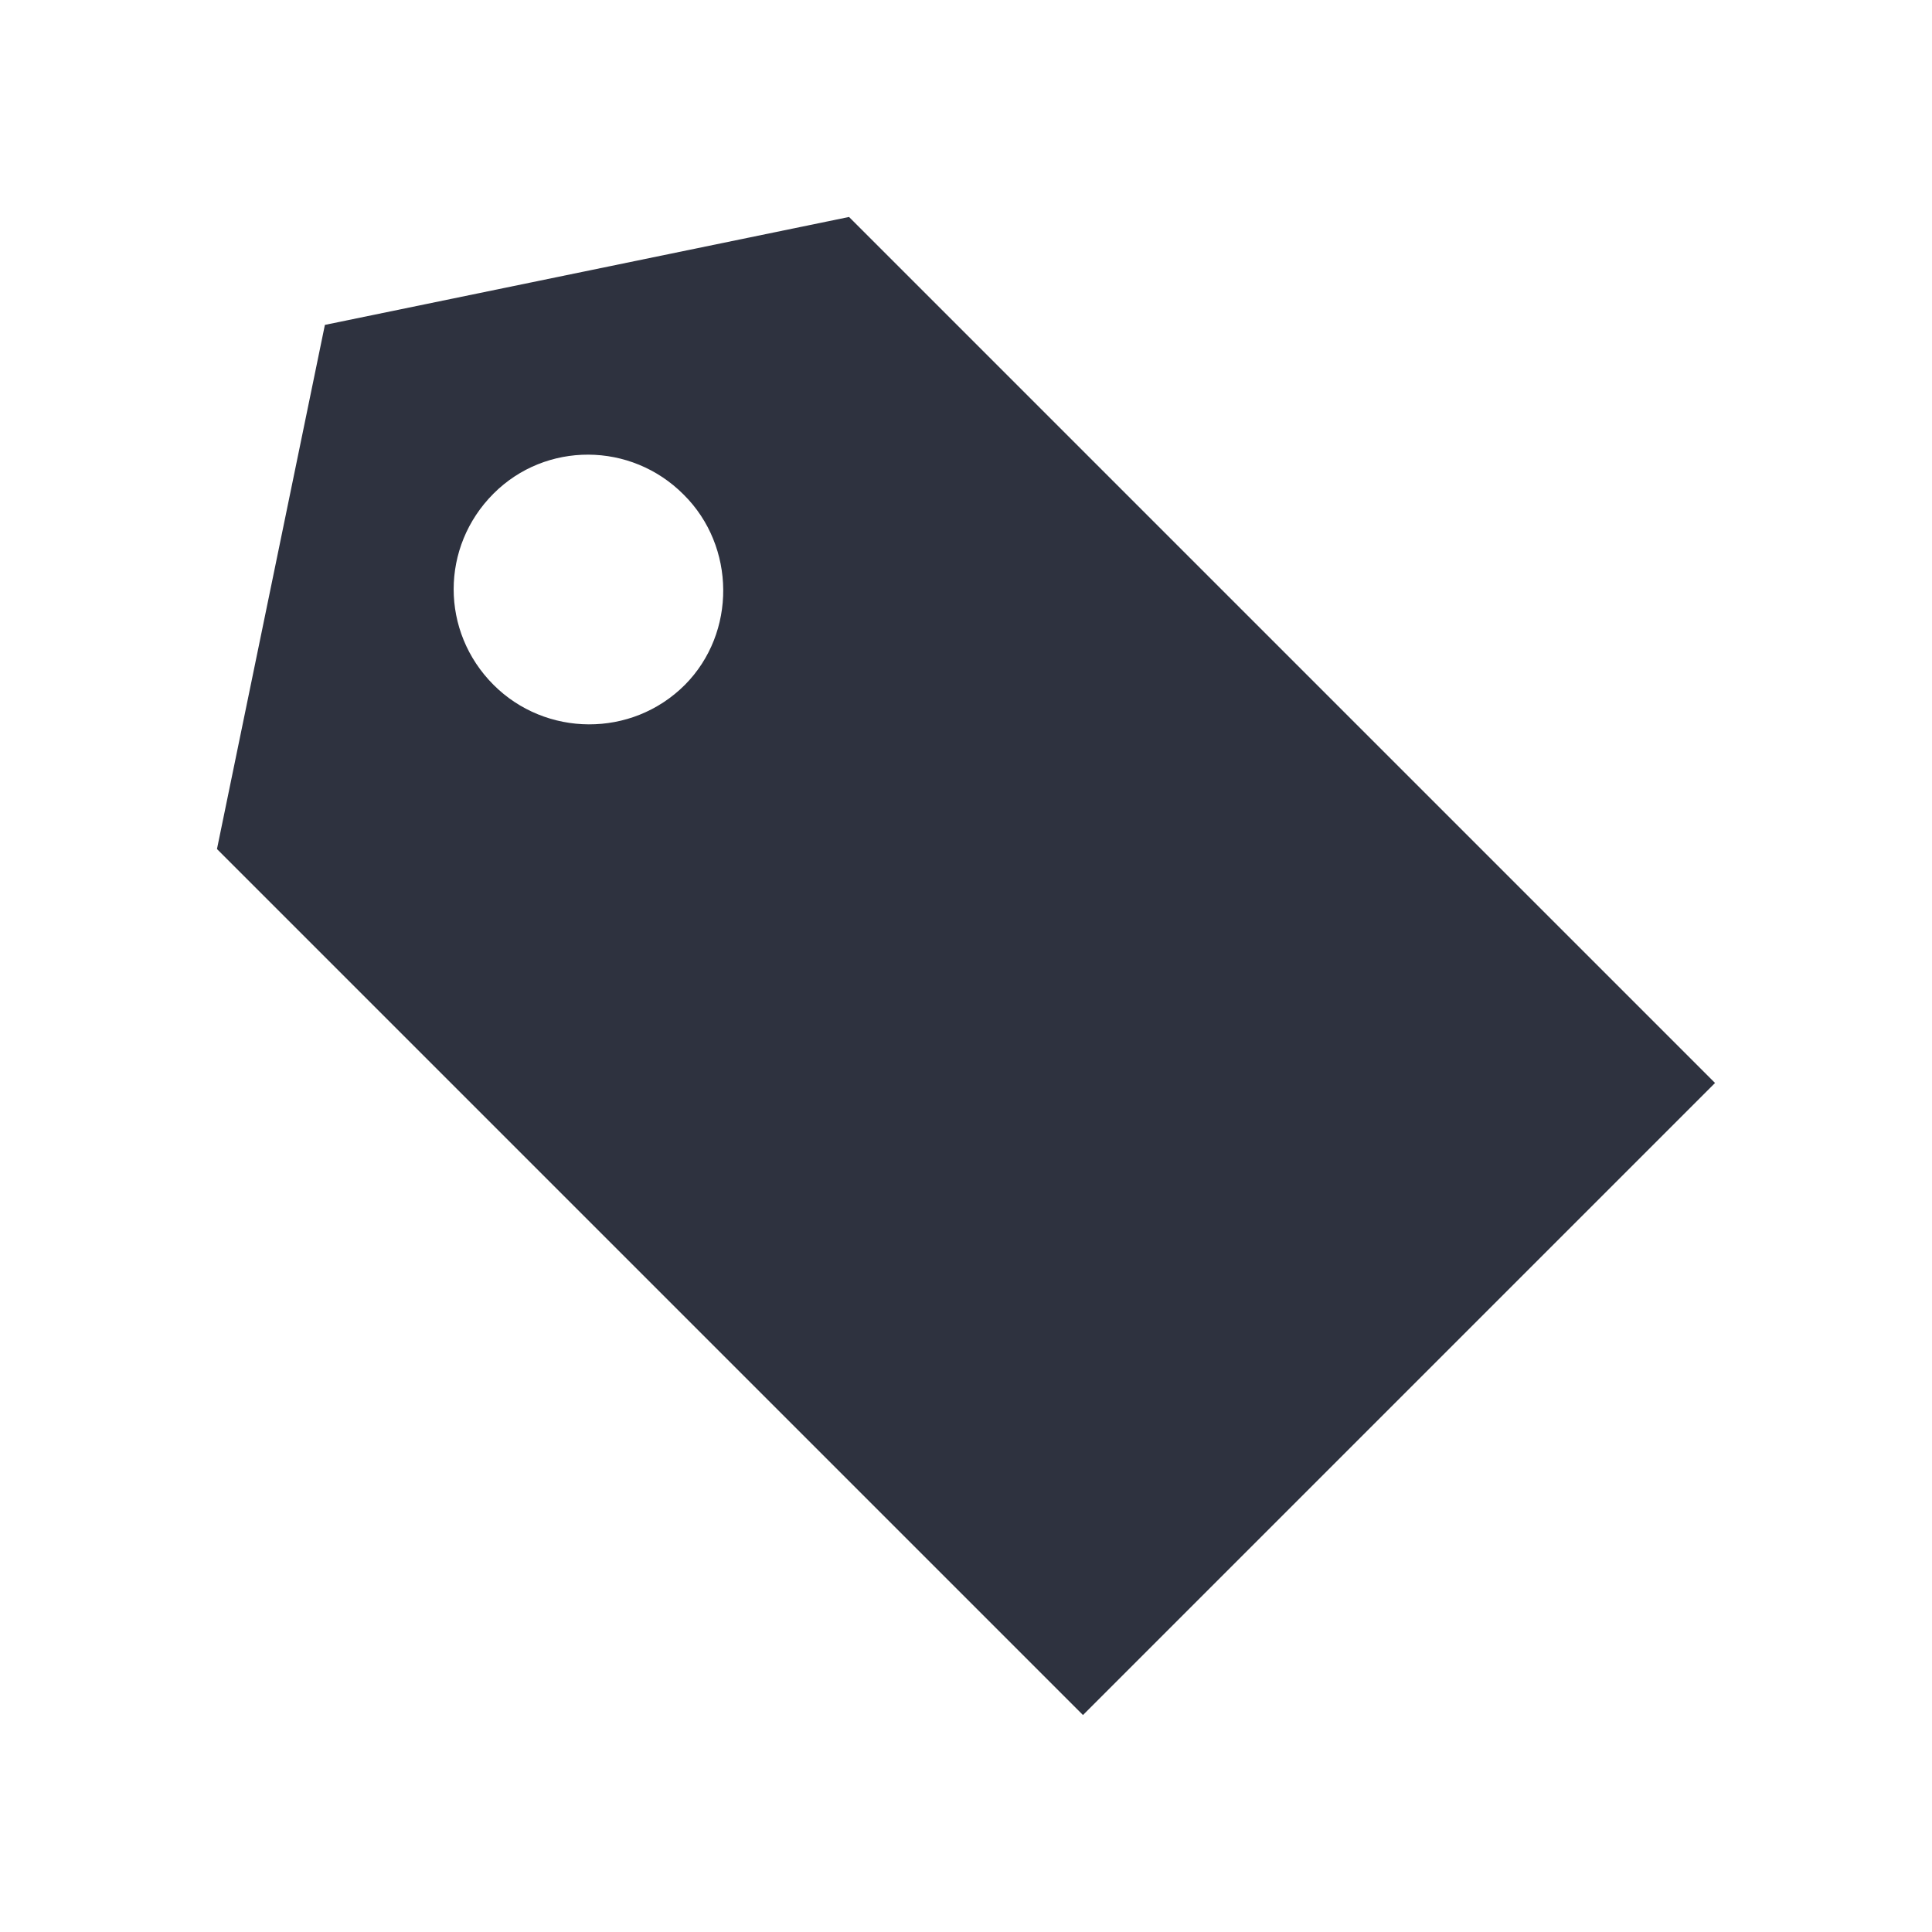<?xml version="1.0" encoding="utf-8"?>
<!-- Generator: Adobe Illustrator 19.1.0, SVG Export Plug-In . SVG Version: 6.00 Build 0)  -->
<svg version="1.0" id="Layer_1" xmlns="http://www.w3.org/2000/svg" xmlns:xlink="http://www.w3.org/1999/xlink" x="0px" y="0px"
	 viewBox="0 0 512 512" style="enable-background:new 0 0 512 512;" xml:space="preserve">
<style type="text/css">
	.st0{fill:#2E323F;}
</style>
<path id="XMLID_1265_" class="st0" d="M86.1,86.1L57.5,225L287,454.5L454.5,287L225,57.5L86.1,86.1z M181.5,181.5
	c-14.1,14.1-36.9,13.8-50.7,0c-14.1-14.1-14.1-36.6,0-50.7c13.8-13.8,36.4-13.8,50.4,0.3C195,144.8,195.2,167.7,181.5,181.5z"/>
</svg>
